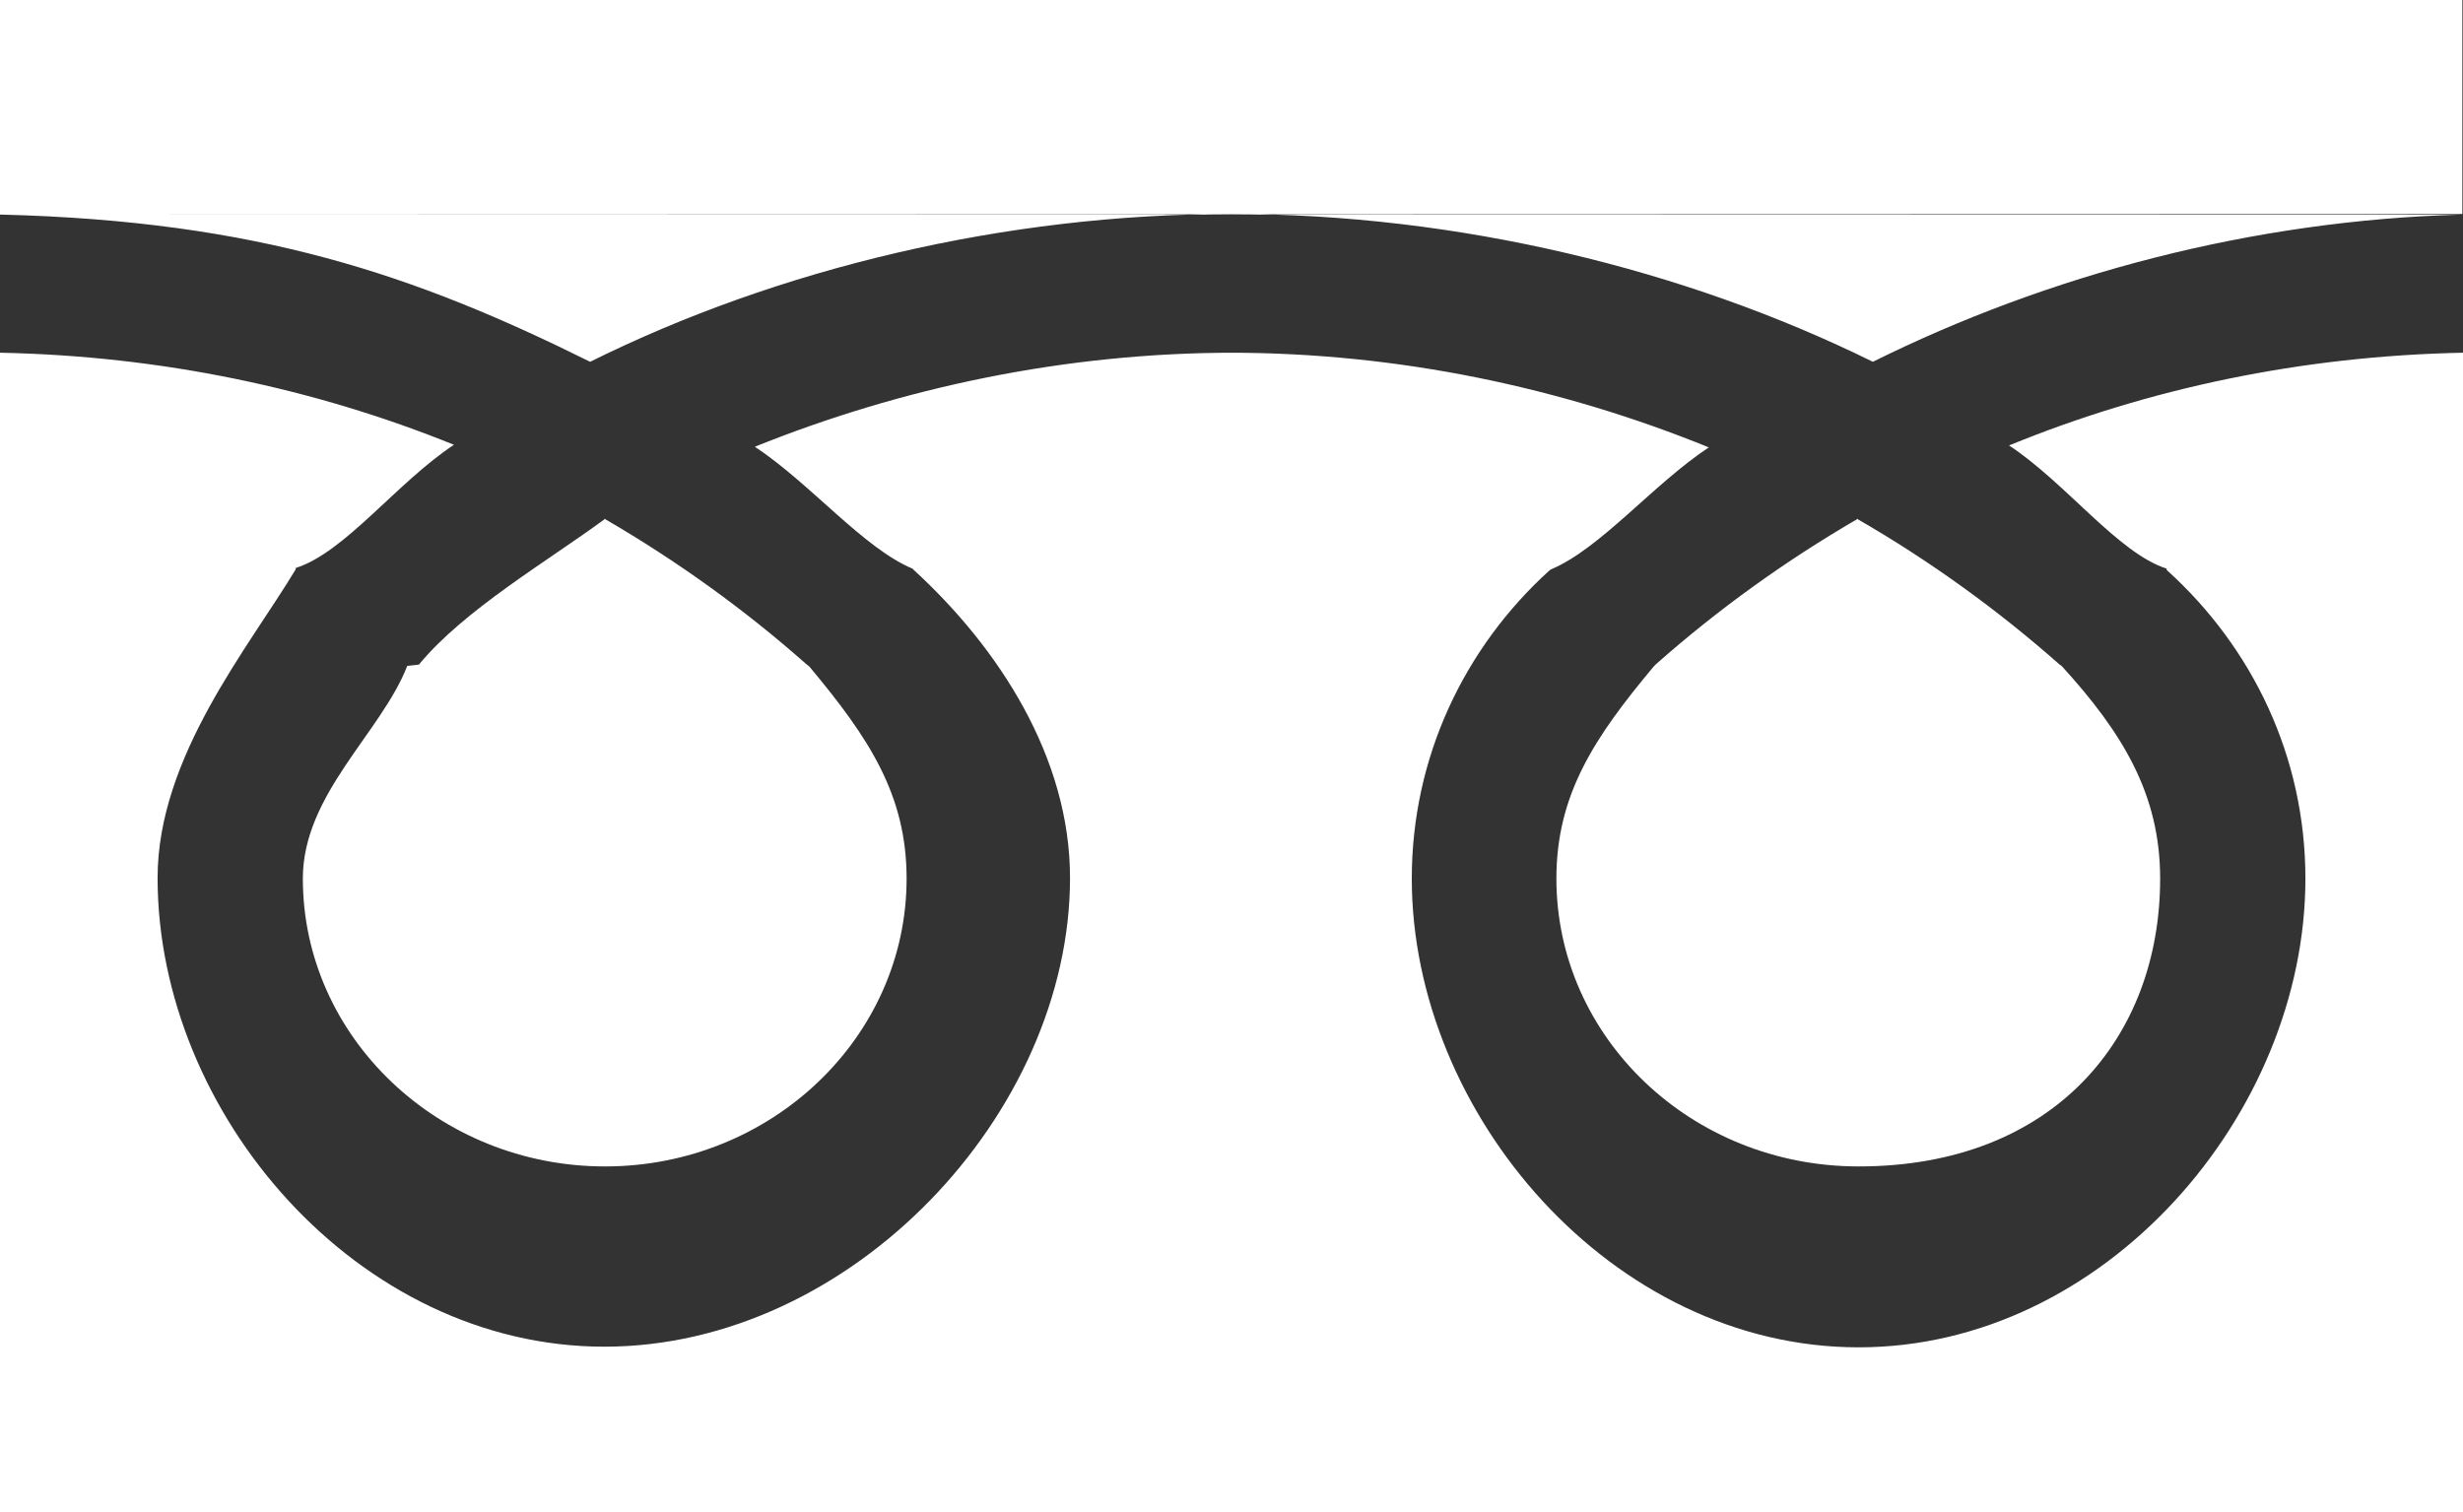 <?xml version="1.0" encoding="UTF-8"?><svg xmlns="http://www.w3.org/2000/svg" viewBox="0 0 37.98 23.32"><rect x="0" y="0" width="37.98" height="23.32" fill="#333333" stroke="none"/><defs><style>.d{fill:#fff;fill-rule:evenodd;}</style></defs><g id="a"/><g id="b"><g id="c"><path class="d" d="M9.32,8c1.12,.65,2.16,1.4,3.11,2.24l.05,.04c.92,1.1,1.5,1.98,1.5,3.27,0,2.45-2.09,4.44-4.65,4.44s-4.66-1.99-4.66-4.44c0-1.3,1.21-2.25,1.61-3.28l.18-.02c.69-.84,1.99-1.6,2.86-2.24Zm9.62,15.32h19.04V5.44c-2.49,.05-4.85,.55-7,1.43,.88,.58,1.68,1.66,2.43,1.9v.02c1.33,1.2,2.14,2.89,2.14,4.76,0,3.63-3.09,7.23-6.89,7.23s-6.89-3.6-6.89-7.23c0-1.87,.81-3.56,2.12-4.75l.03-.02c.76-.32,1.57-1.31,2.43-1.88h0c-2.26-.92-4.78-1.46-7.39-1.46h.07c-2.61,0-5.13,.54-7.39,1.45h0c.86,.57,1.67,1.56,2.43,1.88l.02,.02c1.31,1.2,2.41,2.89,2.41,4.75,0,3.63-3.37,7.23-7.18,7.23s-6.89-3.6-6.89-7.23c0-1.87,1.41-3.56,2.13-4.76v-.02c.76-.24,1.56-1.32,2.44-1.9C4.85,5.99,2.49,5.49,0,5.44V23.32H18.95Zm9.71-15.32c-1.12,.65-2.16,1.4-3.11,2.24l-.04,.04c-.92,1.1-1.5,1.98-1.5,3.27,0,2.45,2.08,4.44,4.66,4.44,3.01,0,4.65-1.99,4.65-4.44,0-1.3-.58-2.25-1.52-3.28l-.03-.02c-.95-.84-2-1.6-3.11-2.24Zm9.32-4.7V0H0V3.31m.03,0c3.95,.1,6.37,.93,9.07,2.27h0c2.9-1.44,6.4-2.28,9.89-2.28s6.99,.85,9.89,2.28h0c2.7-1.34,5.84-2.18,9.07-2.27"/></g></g></svg>